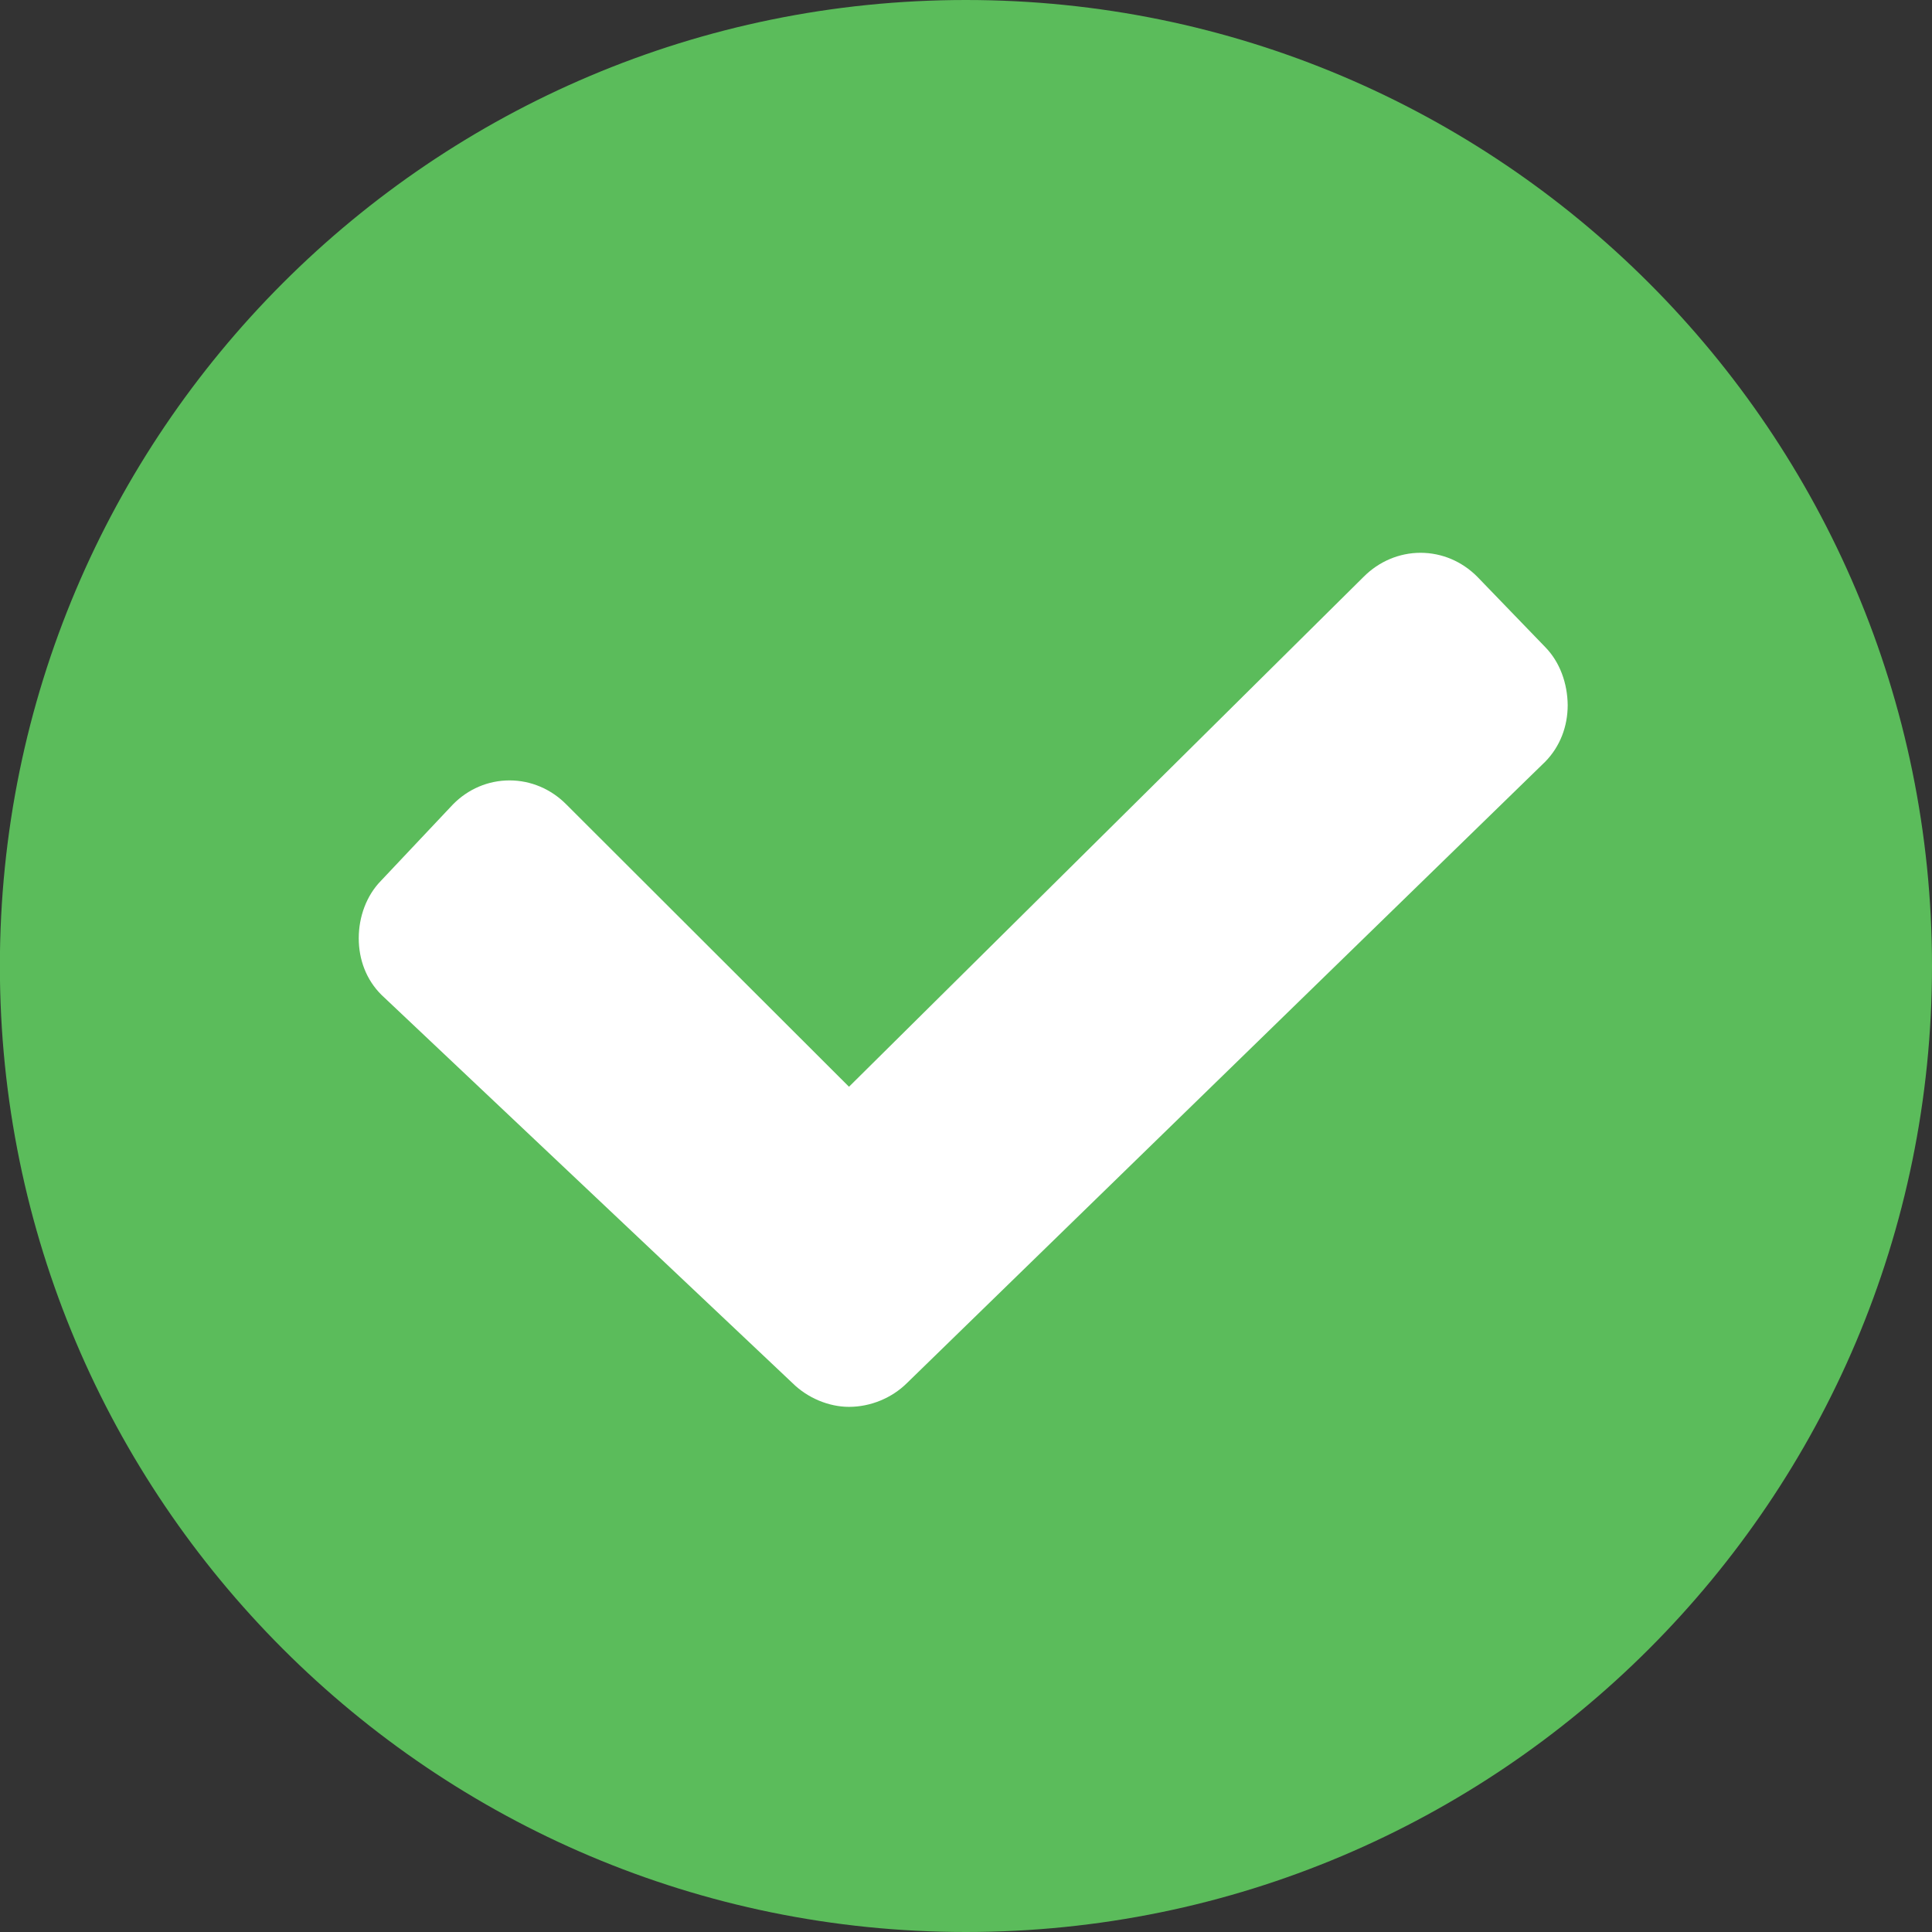 <?xml version="1.0" encoding="utf-8"?>
<!-- Generator: Adobe Illustrator 16.0.0, SVG Export Plug-In . SVG Version: 6.00 Build 0)  -->
<!DOCTYPE svg PUBLIC "-//W3C//DTD SVG 1.1//EN" "http://www.w3.org/Graphics/SVG/1.1/DTD/svg11.dtd">
<svg version="1.1" id="Layer_1" xmlns="http://www.w3.org/2000/svg" xmlns:xlink="http://www.w3.org/1999/xlink" x="0px" y="0px"
	 width="16px" height="16px" viewBox="0 0 16 16" enable-background="new 0 0 16 16" xml:space="preserve">
<rect x="0" y="0" width="16" height="16" fill="#333333" stroke="none"/>
<g>
	<path fill="#5BBC5B" d="M7.999,16c-4.416,0-8-3.584-8-8c0-4.417,3.584-8,8-8C12.416,0,16,3.583,16,8C16,12.416,12.416,16,7.999,16z
		"/>
</g>
<g>
	<path fill="#FFFFFF" d="M12.796,5.358l-0.563-0.583c-0.125-0.125-0.291-0.197-0.469-0.197c-0.176,0-0.344,0.072-0.469,0.197
		L7.031,9L4.689,6.661C4.564,6.535,4.397,6.463,4.22,6.463c-0.178,0-0.344,0.072-0.468,0.198l-0.594,0.63
		C3.034,7.416,2.971,7.594,2.971,7.77c0,0.178,0.063,0.345,0.188,0.469l3.404,3.215c0.125,0.124,0.302,0.197,0.468,0.197
		c0.178,0,0.355-0.073,0.48-0.197l5.286-5.146c0.123-0.126,0.186-0.292,0.186-0.469C12.981,5.66,12.919,5.483,12.796,5.358z"/>
</g>
</svg>
